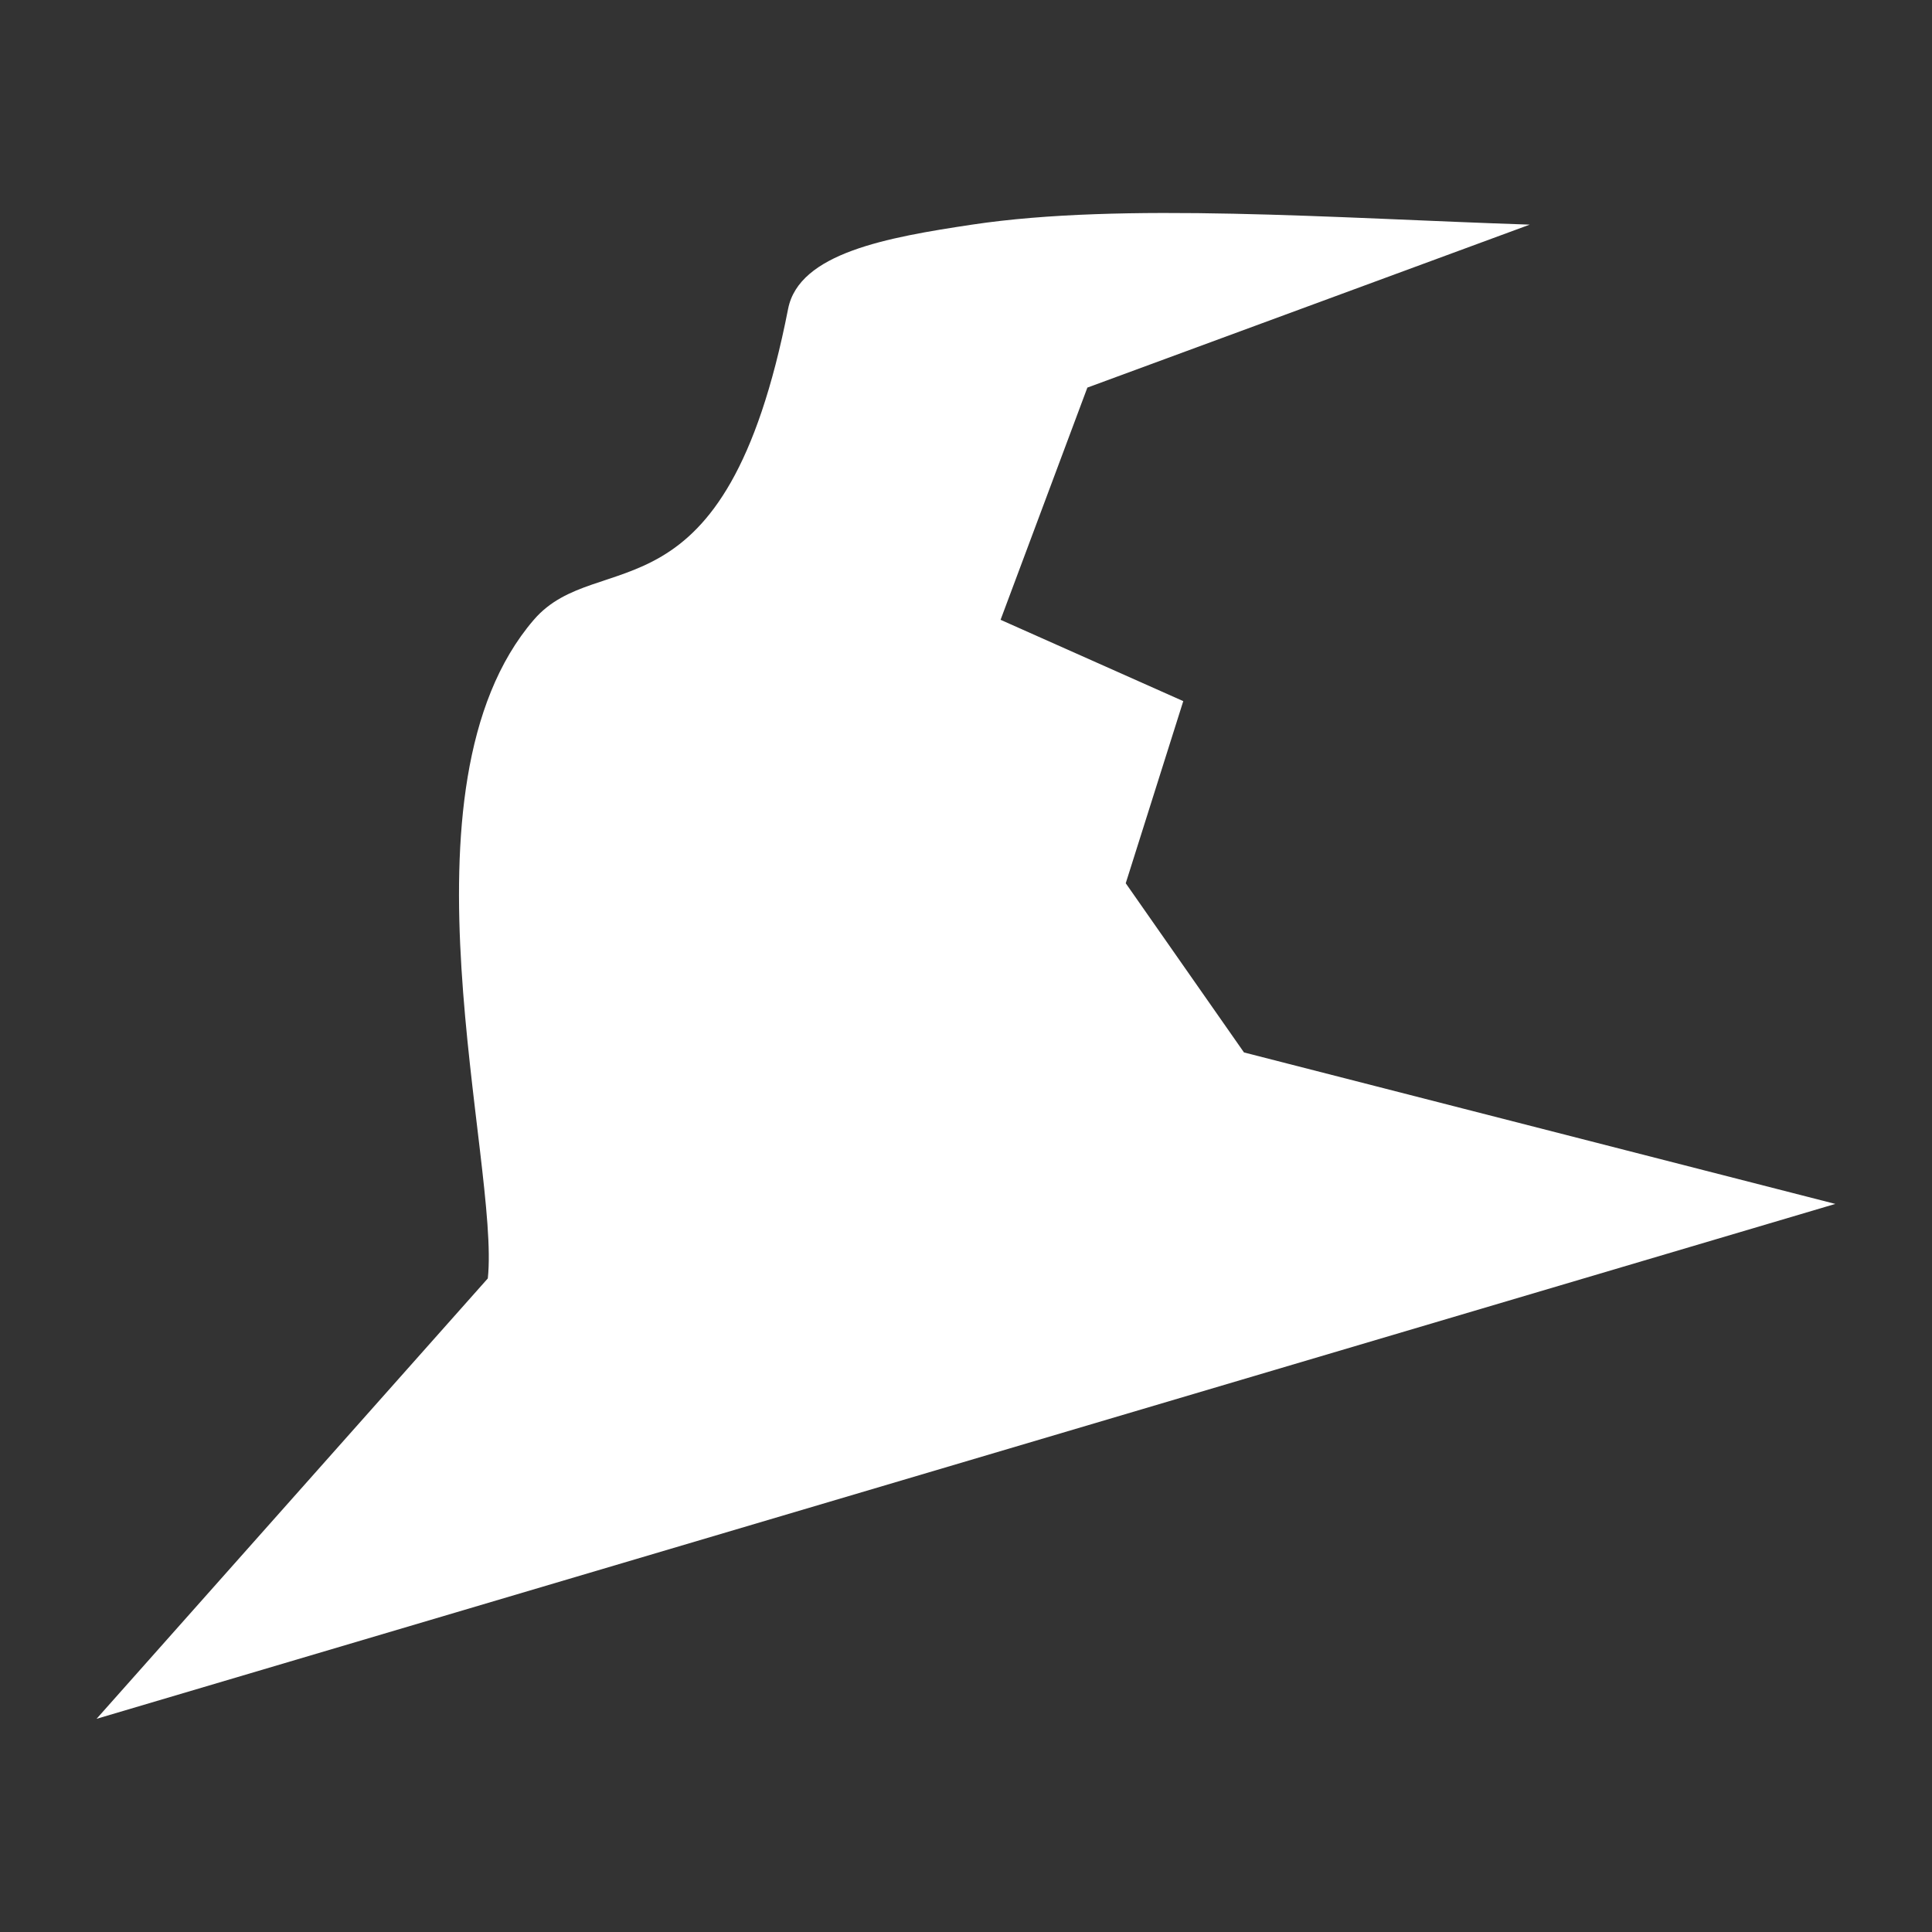 <?xml version="1.0" encoding="UTF-8" standalone="no"?>
<!DOCTYPE svg PUBLIC "-//W3C//DTD SVG 1.1//EN" "http://www.w3.org/Graphics/SVG/1.1/DTD/svg11.dtd">
<svg width="100%" height="100%" viewBox="0 0 1000 1000" version="1.1" xmlns="http://www.w3.org/2000/svg" xmlns:xlink="http://www.w3.org/1999/xlink" xml:space="preserve" xmlns:serif="http://www.serif.com/" style="fill-rule:evenodd;clip-rule:evenodd;stroke-linejoin:round;stroke-miterlimit:2;">
    <rect x="0" y="0" width="1000" height="1000" fill="#333333" stroke="none"/>
    <g transform="matrix(6.818,0,0,6.818,-751.14,-2065.49)">
        <path d="M249.502,394.344L117.501,433.433L147.203,400C148.137,391.25 139.773,362.695 150.695,350C155.612,344.285 165.227,350.739 170,326.396C170.831,322.157 177.507,320.97 183.965,320C195.388,318.283 211.386,319.508 226.303,320L192.719,332.372L186.13,350L200,356.174L195.632,370L204.609,382.844L249.502,394.344Z" style="fill:white;"/>
    </g>
</svg>
